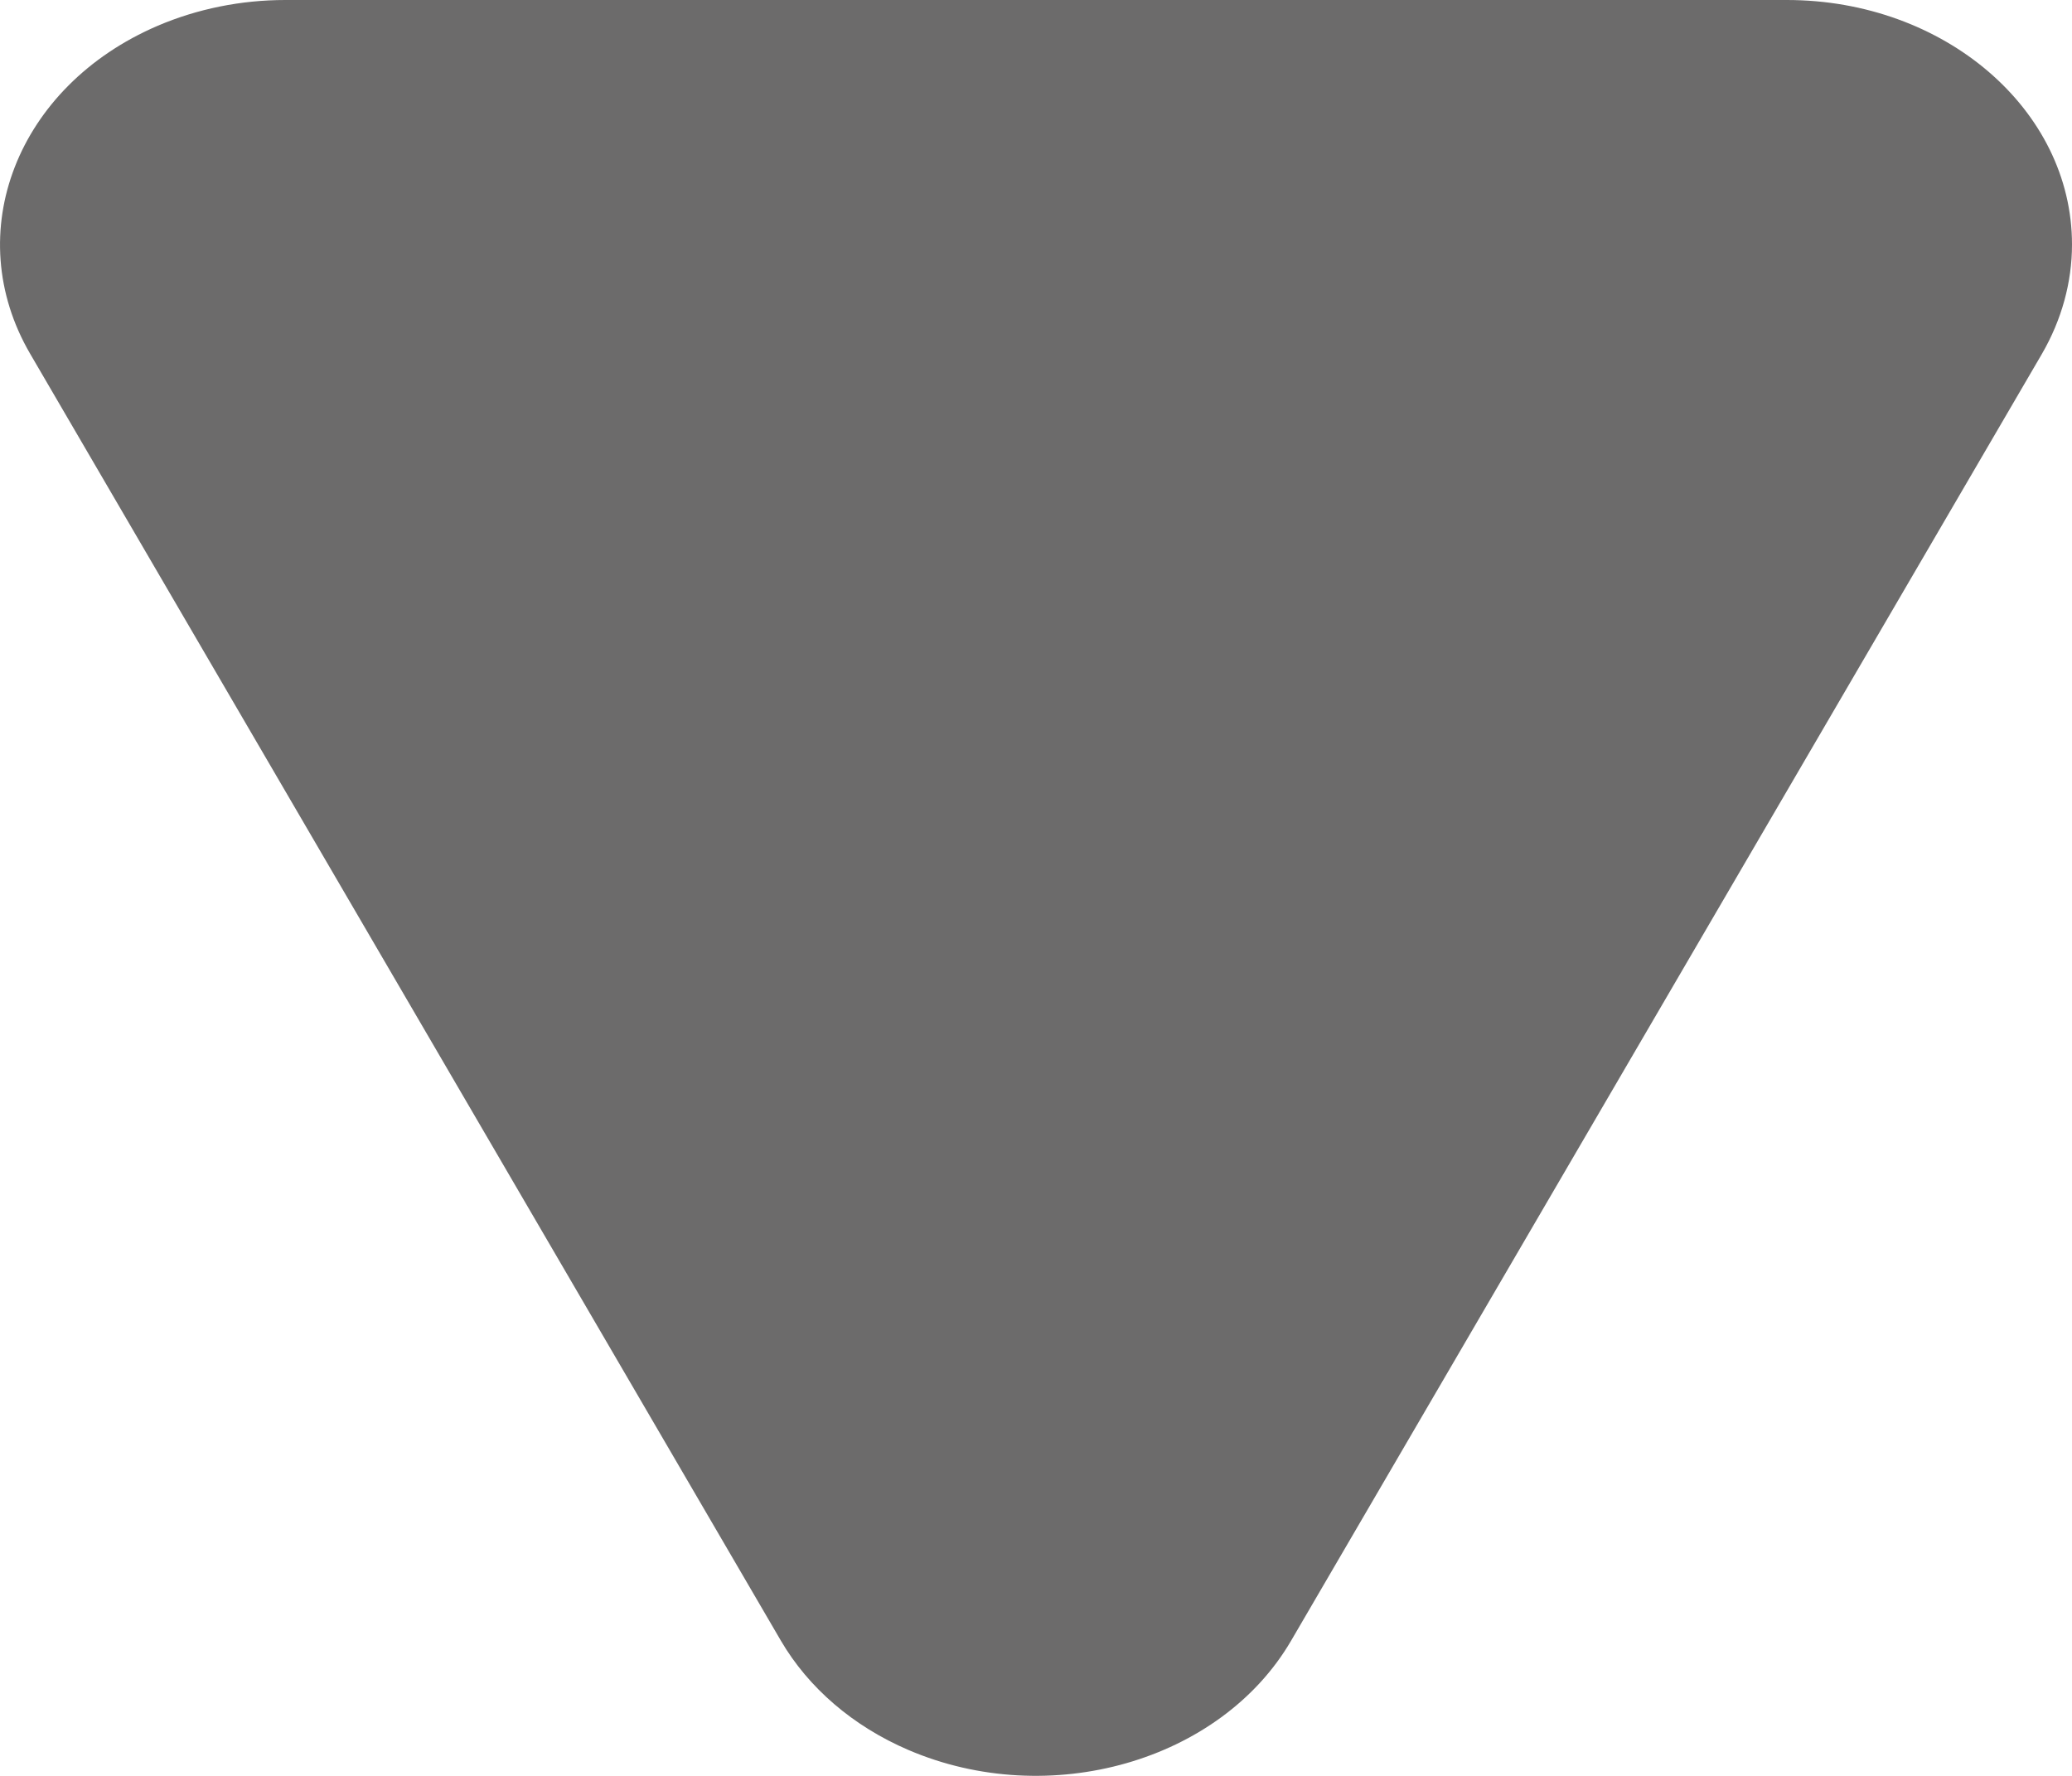 <?xml version="1.0" encoding="UTF-8"?>
<svg width="14px" height="12px" viewBox="0 0 14 12" version="1.1" xmlns="http://www.w3.org/2000/svg" xmlns:xlink="http://www.w3.org/1999/xlink">
    <!-- Generator: Sketch 61 (89581) - https://sketch.com -->
    <title>Dropdown </title>
    <desc>Created with Sketch.</desc>
    <g id="UI/Stylized-Wireframe" stroke="none" stroke-width="1" fill="none" fill-rule="evenodd">
        <g id="My-Profile---Inventions" transform="translate(-913, -263)" fill="#6C6B6B" fill-rule="nonzero">
            <g id="Group" transform="translate(559, 246)">
                <path d="M359.276,28.086 L354.204,19.391 C353.728,18.575 354.114,17.582 355.066,17.174 C355.333,17.06 355.628,17 355.928,17 L366.073,17 C367.137,17 368,17.74 368,18.652 C368,18.908 367.93,19.161 367.797,19.391 L362.724,28.086 C362.248,28.902 361.09,29.233 360.138,28.825 C359.765,28.665 359.463,28.406 359.276,28.086 Z" id="Dropdown-"></path>
            </g>
        </g>
    </g>
</svg>
